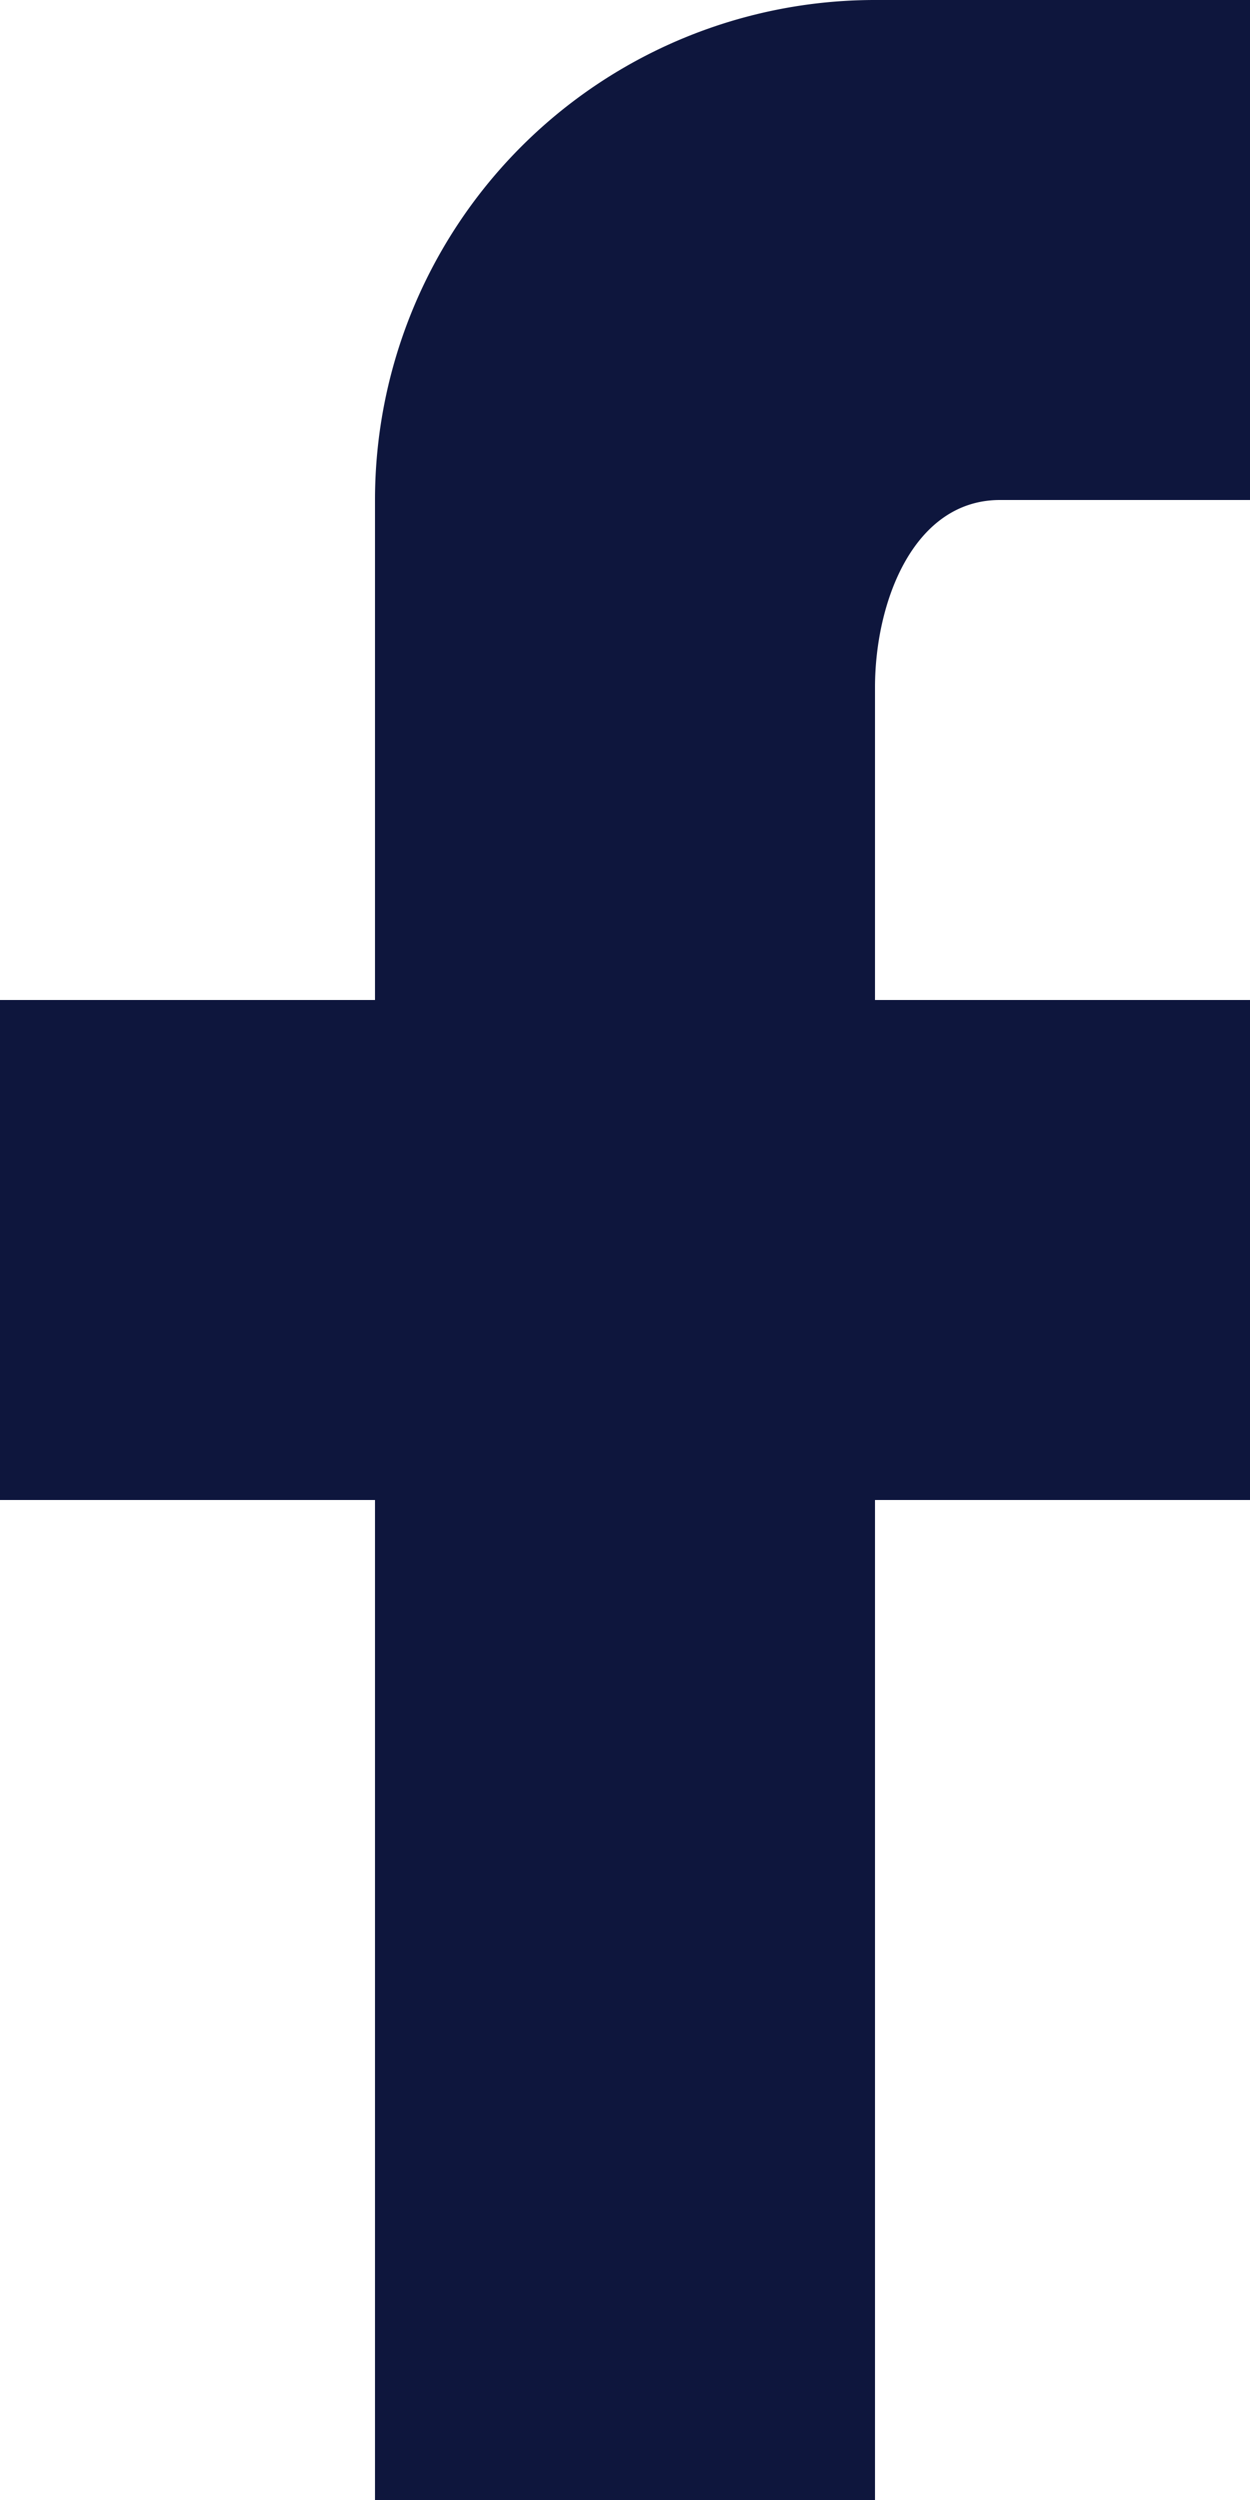 <svg xmlns="http://www.w3.org/2000/svg" width="7.5" height="15" viewBox="0 0 7.5 15"><defs><style>.a{fill:#0e163d;}</style></defs><g transform="translate(-7 -2)"><g transform="translate(7 2)"><path class="a" d="M14.5,2V5H13c-.517,0-.75.608-.75,1.125V8H14.5v3H12.25v6h-3V11H7V8H9.25V5a3,3,0,0,1,3-3Z" transform="translate(-7 -2)"/></g></g></svg>